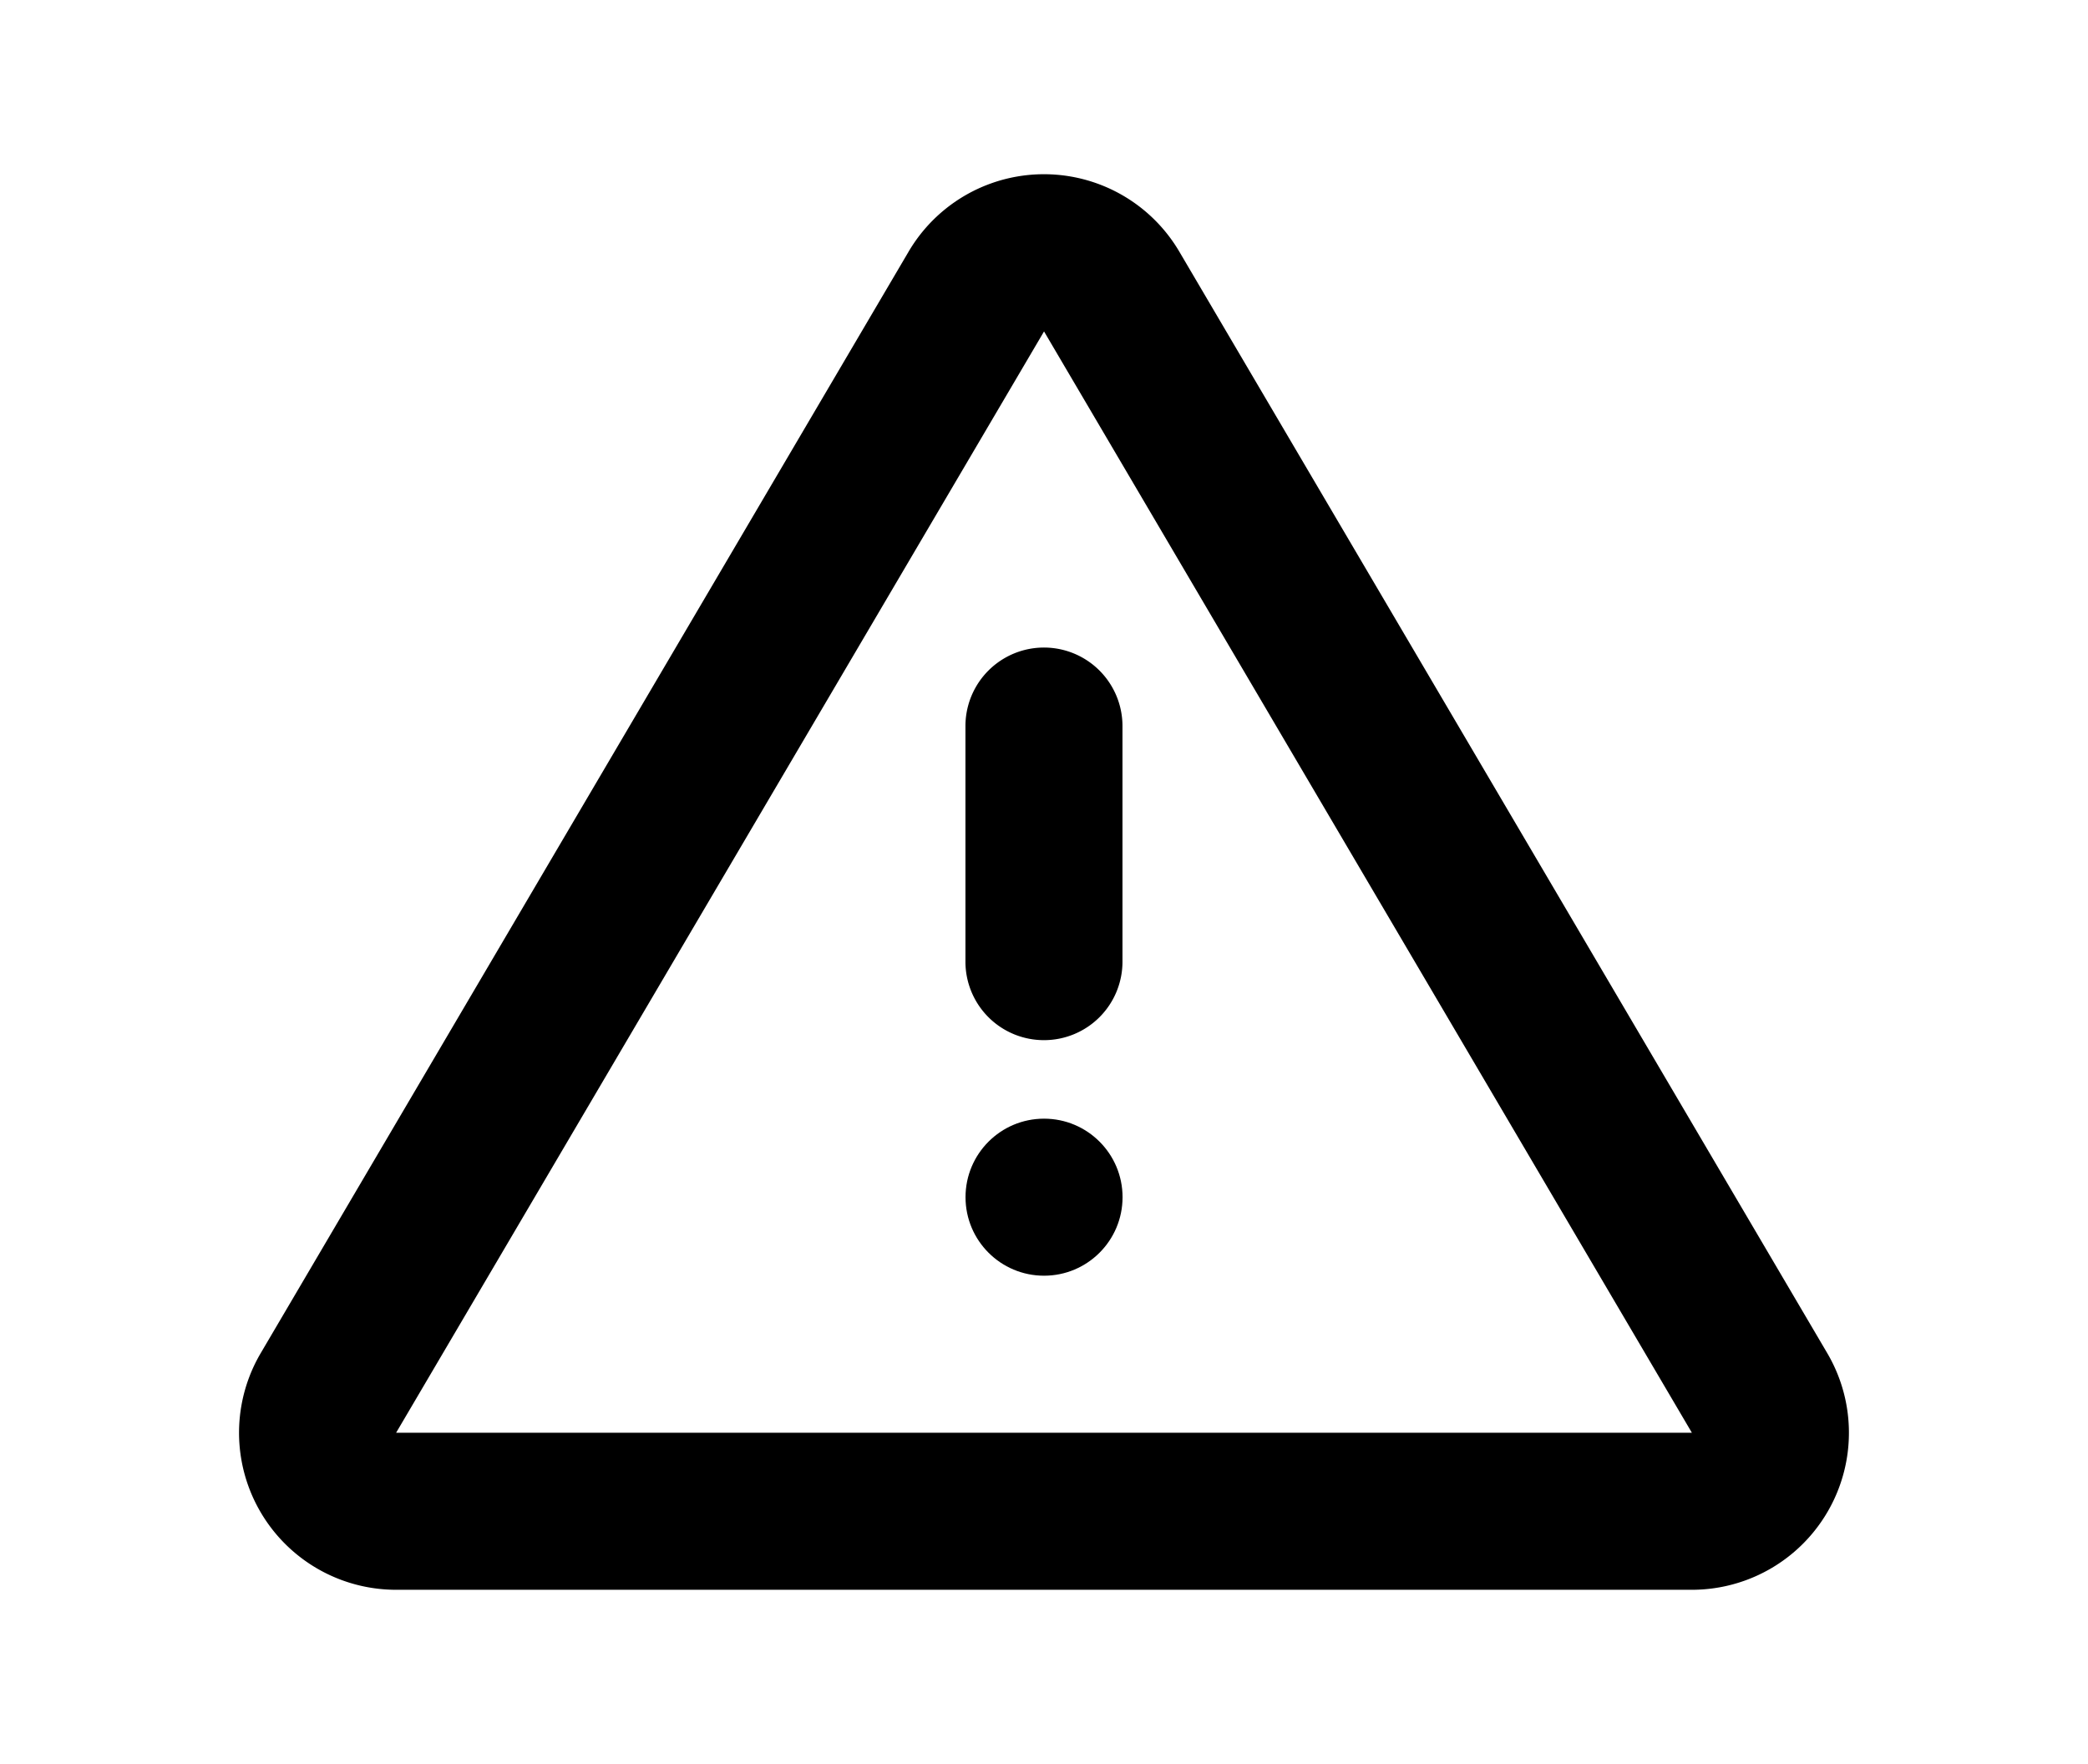 <svg id="Capa_1" data-name="Capa 1" xmlns="http://www.w3.org/2000/svg" viewBox="0 0 26.593 22.467"><defs> </defs><title>alert</title><path class="cls-1" d="M13.296,13.247a.999.999,0,0,1-1-1v-3a1,1,0,0,1,2,0v3A.999.999,0,0,1,13.296,13.247Z"/><circle class="cls-1" cx="13.297" cy="15.247" r="1"/><path class="cls-1" d="M21.548,20.247H5.045a2,2,0,0,1-1.725-3.013l8.252-14.029a2,2,0,0,1,3.448,0l8.252,14.028a2,2,0,0,1-1.725,3.014Zm-8.251-16.026-8.252,14.026H21.548Z"/></svg>
